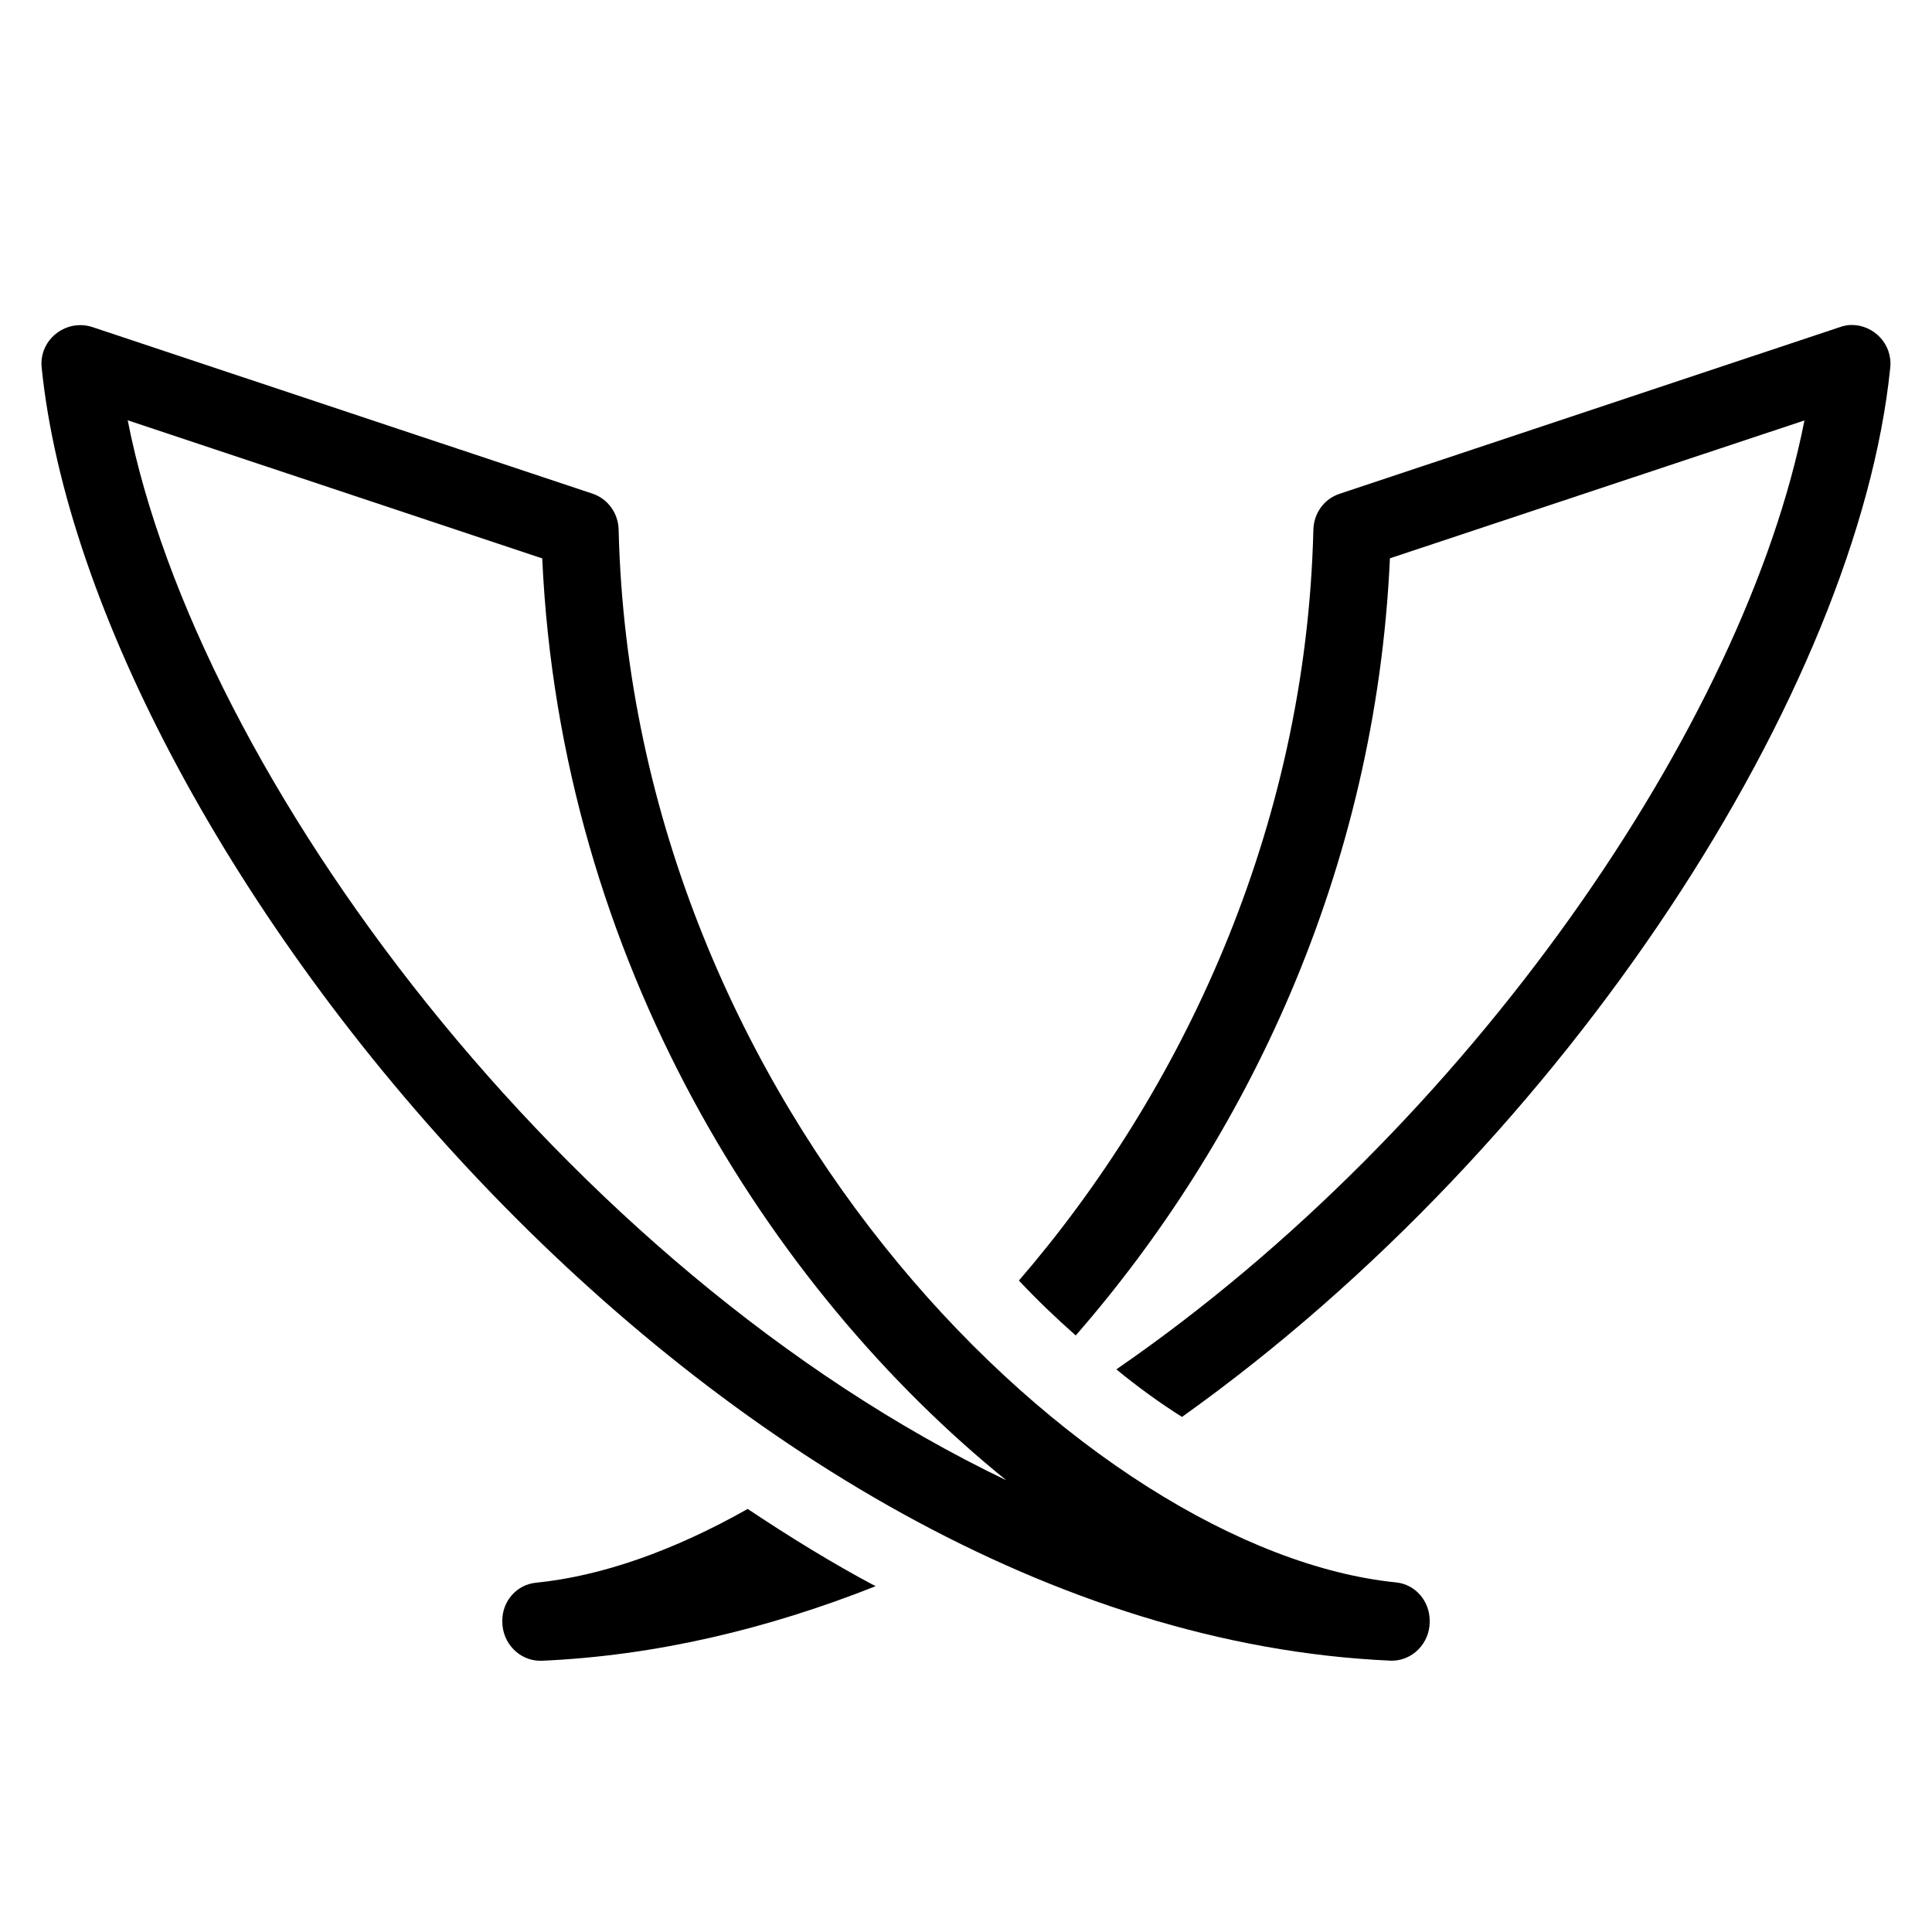 <svg xmlns="http://www.w3.org/2000/svg"  viewBox="0 0 50 50" width="50px" height="50px"><path d="M 47.92 8.41 C 47.82 8.41 47.71 8.431 47.6 8.471 L 34.67 12.779 C 34.27 12.909 34 13.281 33.99 13.711 C 33.8 21.491 30.559 28.281 26.369 33.141 C 26.839 33.641 27.34 34.121 27.84 34.561 C 32.21 29.551 35.601 22.599 35.971 14.449 L 46.699 10.881 C 45.159 18.711 38.041 29.139 28.891 35.439 C 29.451 35.899 30.02 36.31 30.59 36.67 C 40.62 29.52 48.08 17.8 48.92 9.51 C 48.98 8.9 48.49 8.41 47.92 8.41 z M 2.078 8.414 C 1.51 8.414 1.017 8.901 1.078 9.508 C 2.342 21.978 18.579 42.203 35.975 42.977 C 35.989 42.978 36.004 42.979 36.018 42.979 C 36.56 42.979 37 42.523 37 41.975 L 37 41.941 C 37 41.439 36.632 41.004 36.133 40.953 C 28.219 40.155 16.371 28.788 16.01 13.705 C 16 13.283 15.732 12.909 15.332 12.775 L 2.398 8.467 C 2.291 8.431 2.183 8.414 2.078 8.414 z M 3.305 10.877 L 14.033 14.451 C 14.507 24.886 19.947 33.378 26.043 38.309 C 14.591 32.819 5.107 20.065 3.305 10.877 z M 19.35 39.051 C 17.44 40.131 15.569 40.791 13.869 40.961 C 13.369 41.011 13 41.439 13 41.939 L 13 41.971 C 13 42.521 13.44 42.98 13.98 42.98 L 14.029 42.98 C 16.959 42.85 19.86 42.161 22.66 41.051 C 21.53 40.451 20.43 39.771 19.35 39.051 z"/></svg>